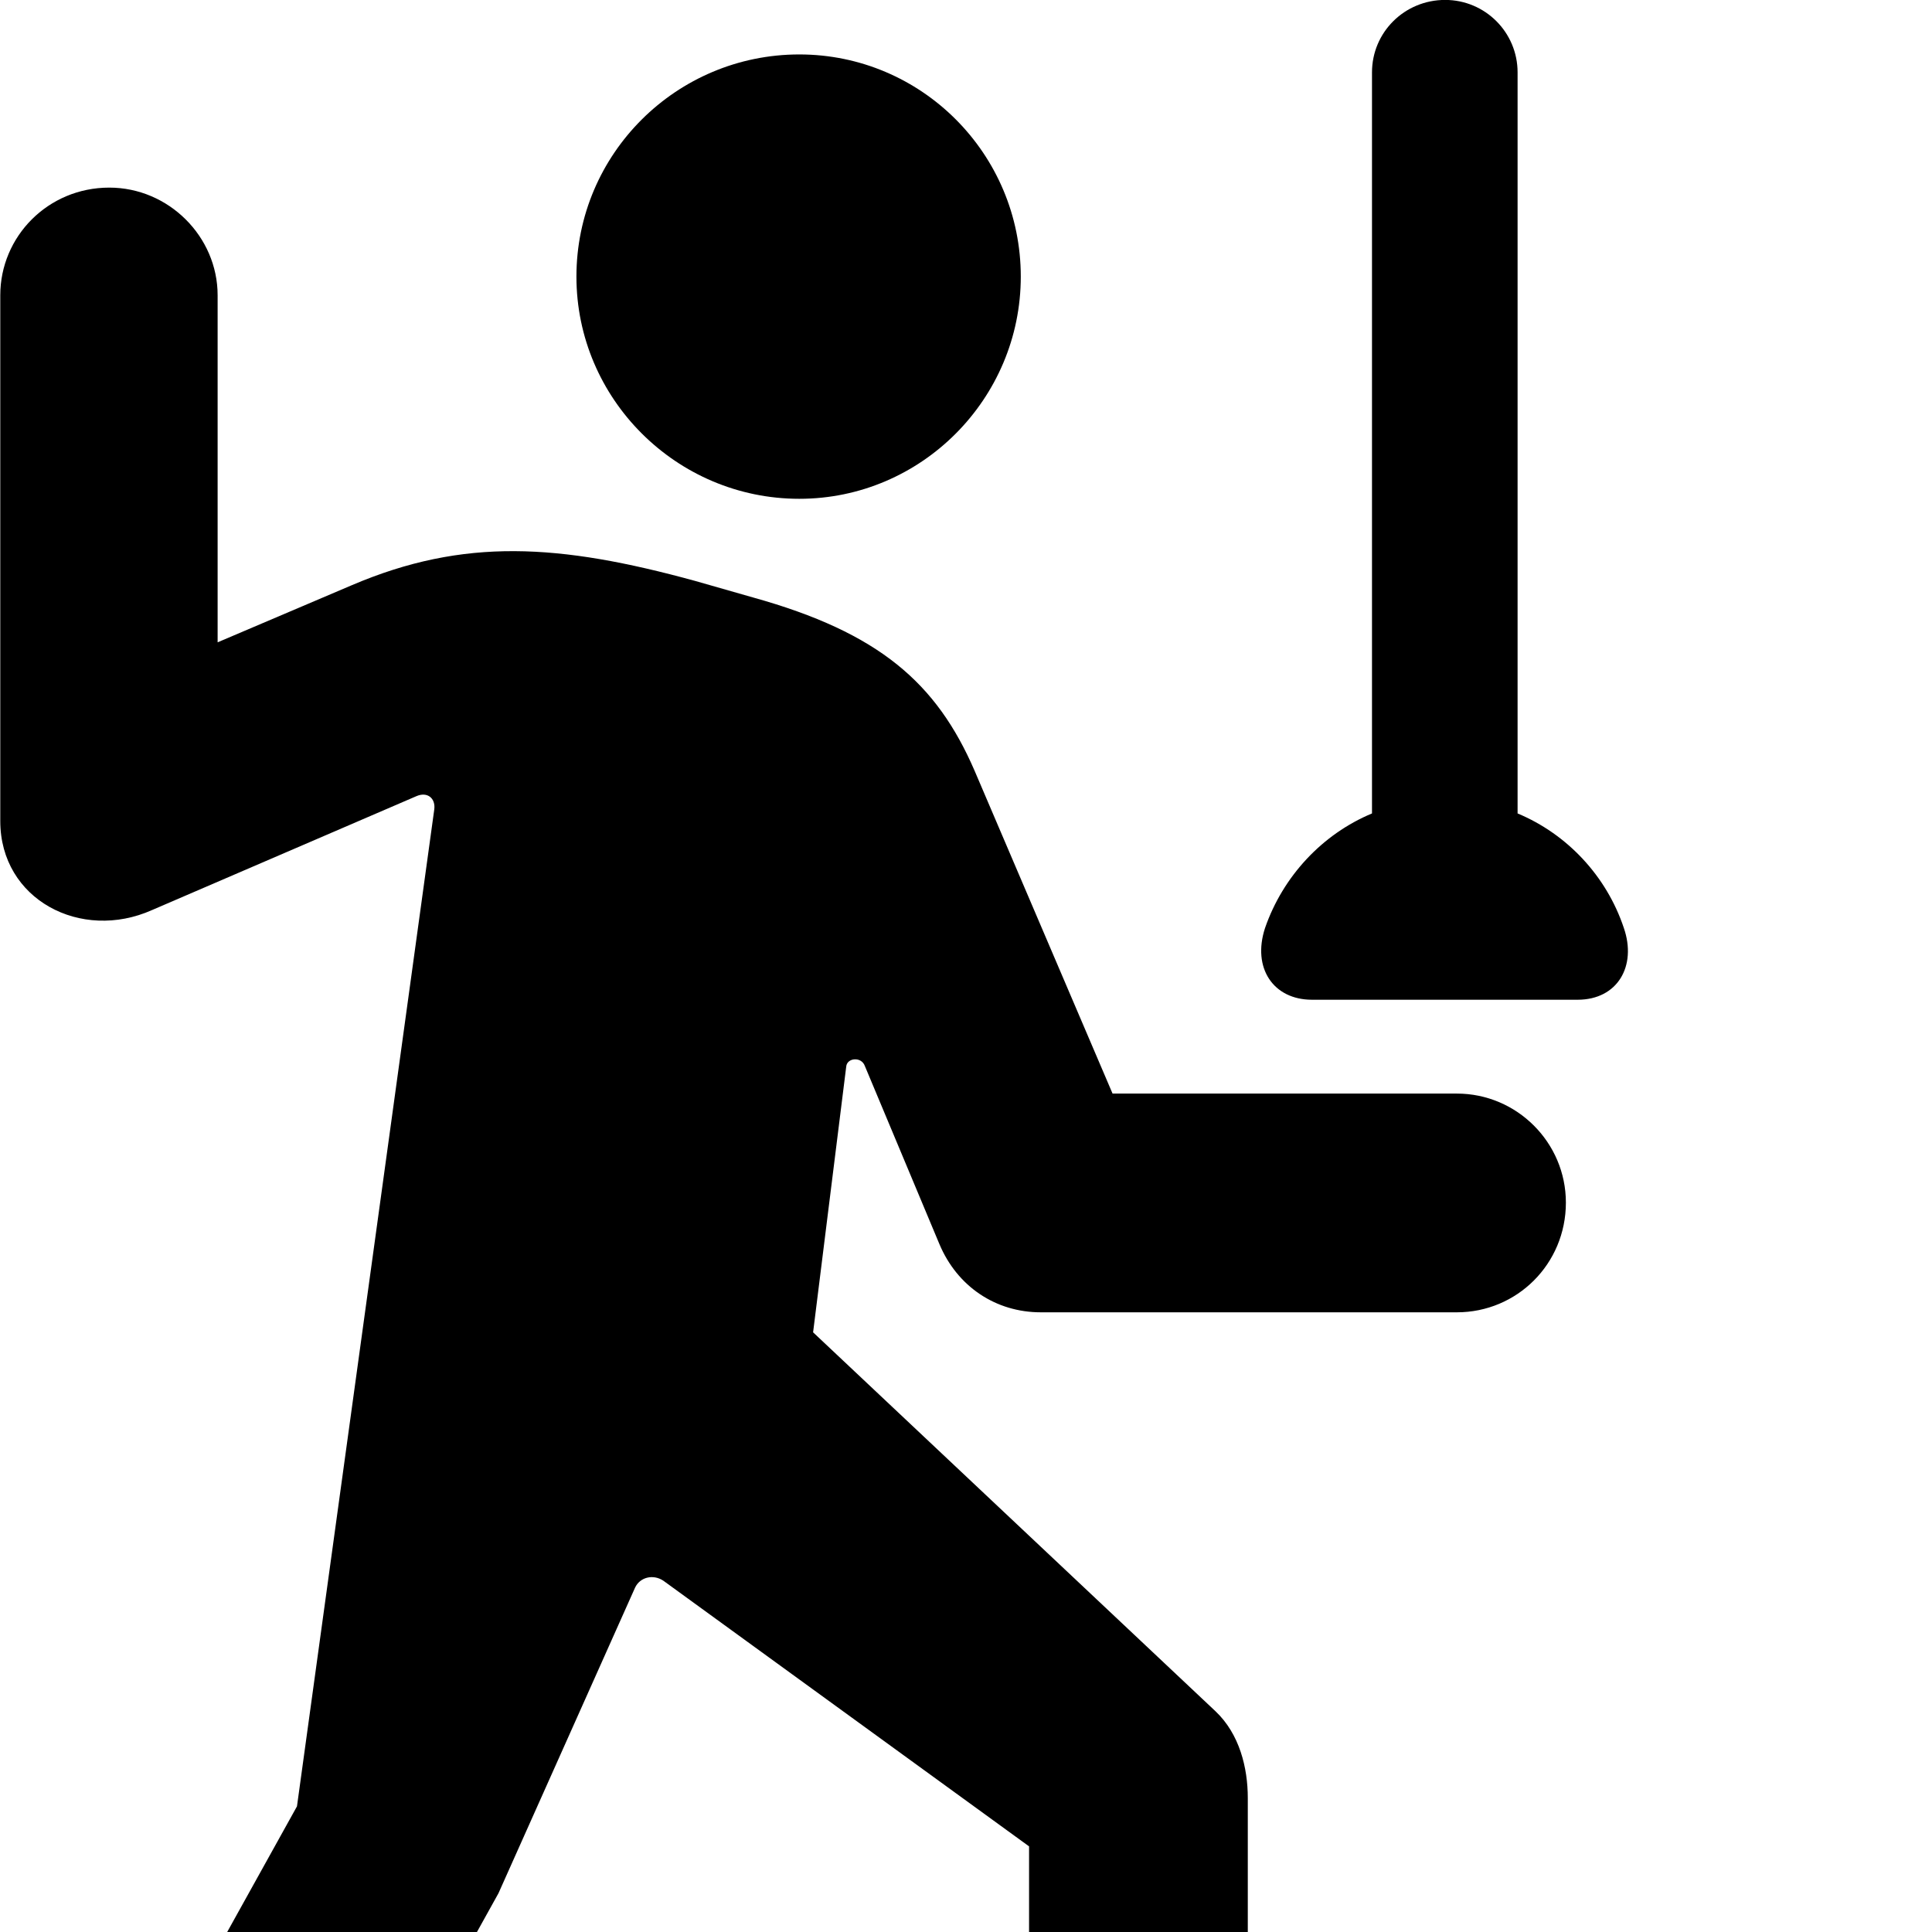 <svg xmlns="http://www.w3.org/2000/svg" viewBox="0 0 28 28" width="28" height="28">
  <path d="M19.014 14.489H22.864C23.444 14.489 23.724 13.999 23.534 13.449C23.284 12.699 22.714 12.089 21.994 11.789V1.049C21.994 0.469 21.524 -0.001 20.944 -0.001C20.354 -0.001 19.884 0.469 19.884 1.049V11.789C19.164 12.089 18.594 12.699 18.334 13.449C18.144 14.029 18.454 14.489 19.014 14.489ZM11.584 7.229C13.354 7.229 14.794 5.779 14.794 4.009C14.794 2.229 13.354 0.789 11.584 0.789C9.804 0.789 8.354 2.229 8.354 4.009C8.354 5.779 9.804 7.229 11.584 7.229ZM1.534 34.479C2.204 34.819 3.204 34.689 3.664 33.849L7.224 27.439L9.204 23.009C9.274 22.859 9.464 22.809 9.614 22.909L14.914 26.759V33.069C14.914 33.949 15.624 34.649 16.504 34.649C17.394 34.649 18.084 33.949 18.084 33.069V26.059C18.084 25.619 17.964 25.129 17.614 24.799L11.784 19.309L12.264 15.459C12.274 15.329 12.484 15.309 12.534 15.449L13.614 18.029C13.874 18.649 14.434 19.019 15.084 19.019H21.114C21.984 19.019 22.694 18.319 22.694 17.429C22.694 16.559 21.984 15.849 21.114 15.849H16.124L14.124 11.169C13.574 9.899 12.744 9.169 10.914 8.659L10.074 8.419C8.104 7.879 6.724 7.789 5.104 8.479L3.154 9.309V4.279C3.154 3.429 2.444 2.719 1.584 2.719C0.694 2.719 0.004 3.429 0.004 4.279V11.899C0.004 13.039 1.174 13.649 2.204 13.189L6.034 11.539C6.194 11.469 6.314 11.569 6.294 11.729L4.304 26.179L0.894 32.319C0.474 33.069 0.734 34.069 1.534 34.479Z" />
</svg>